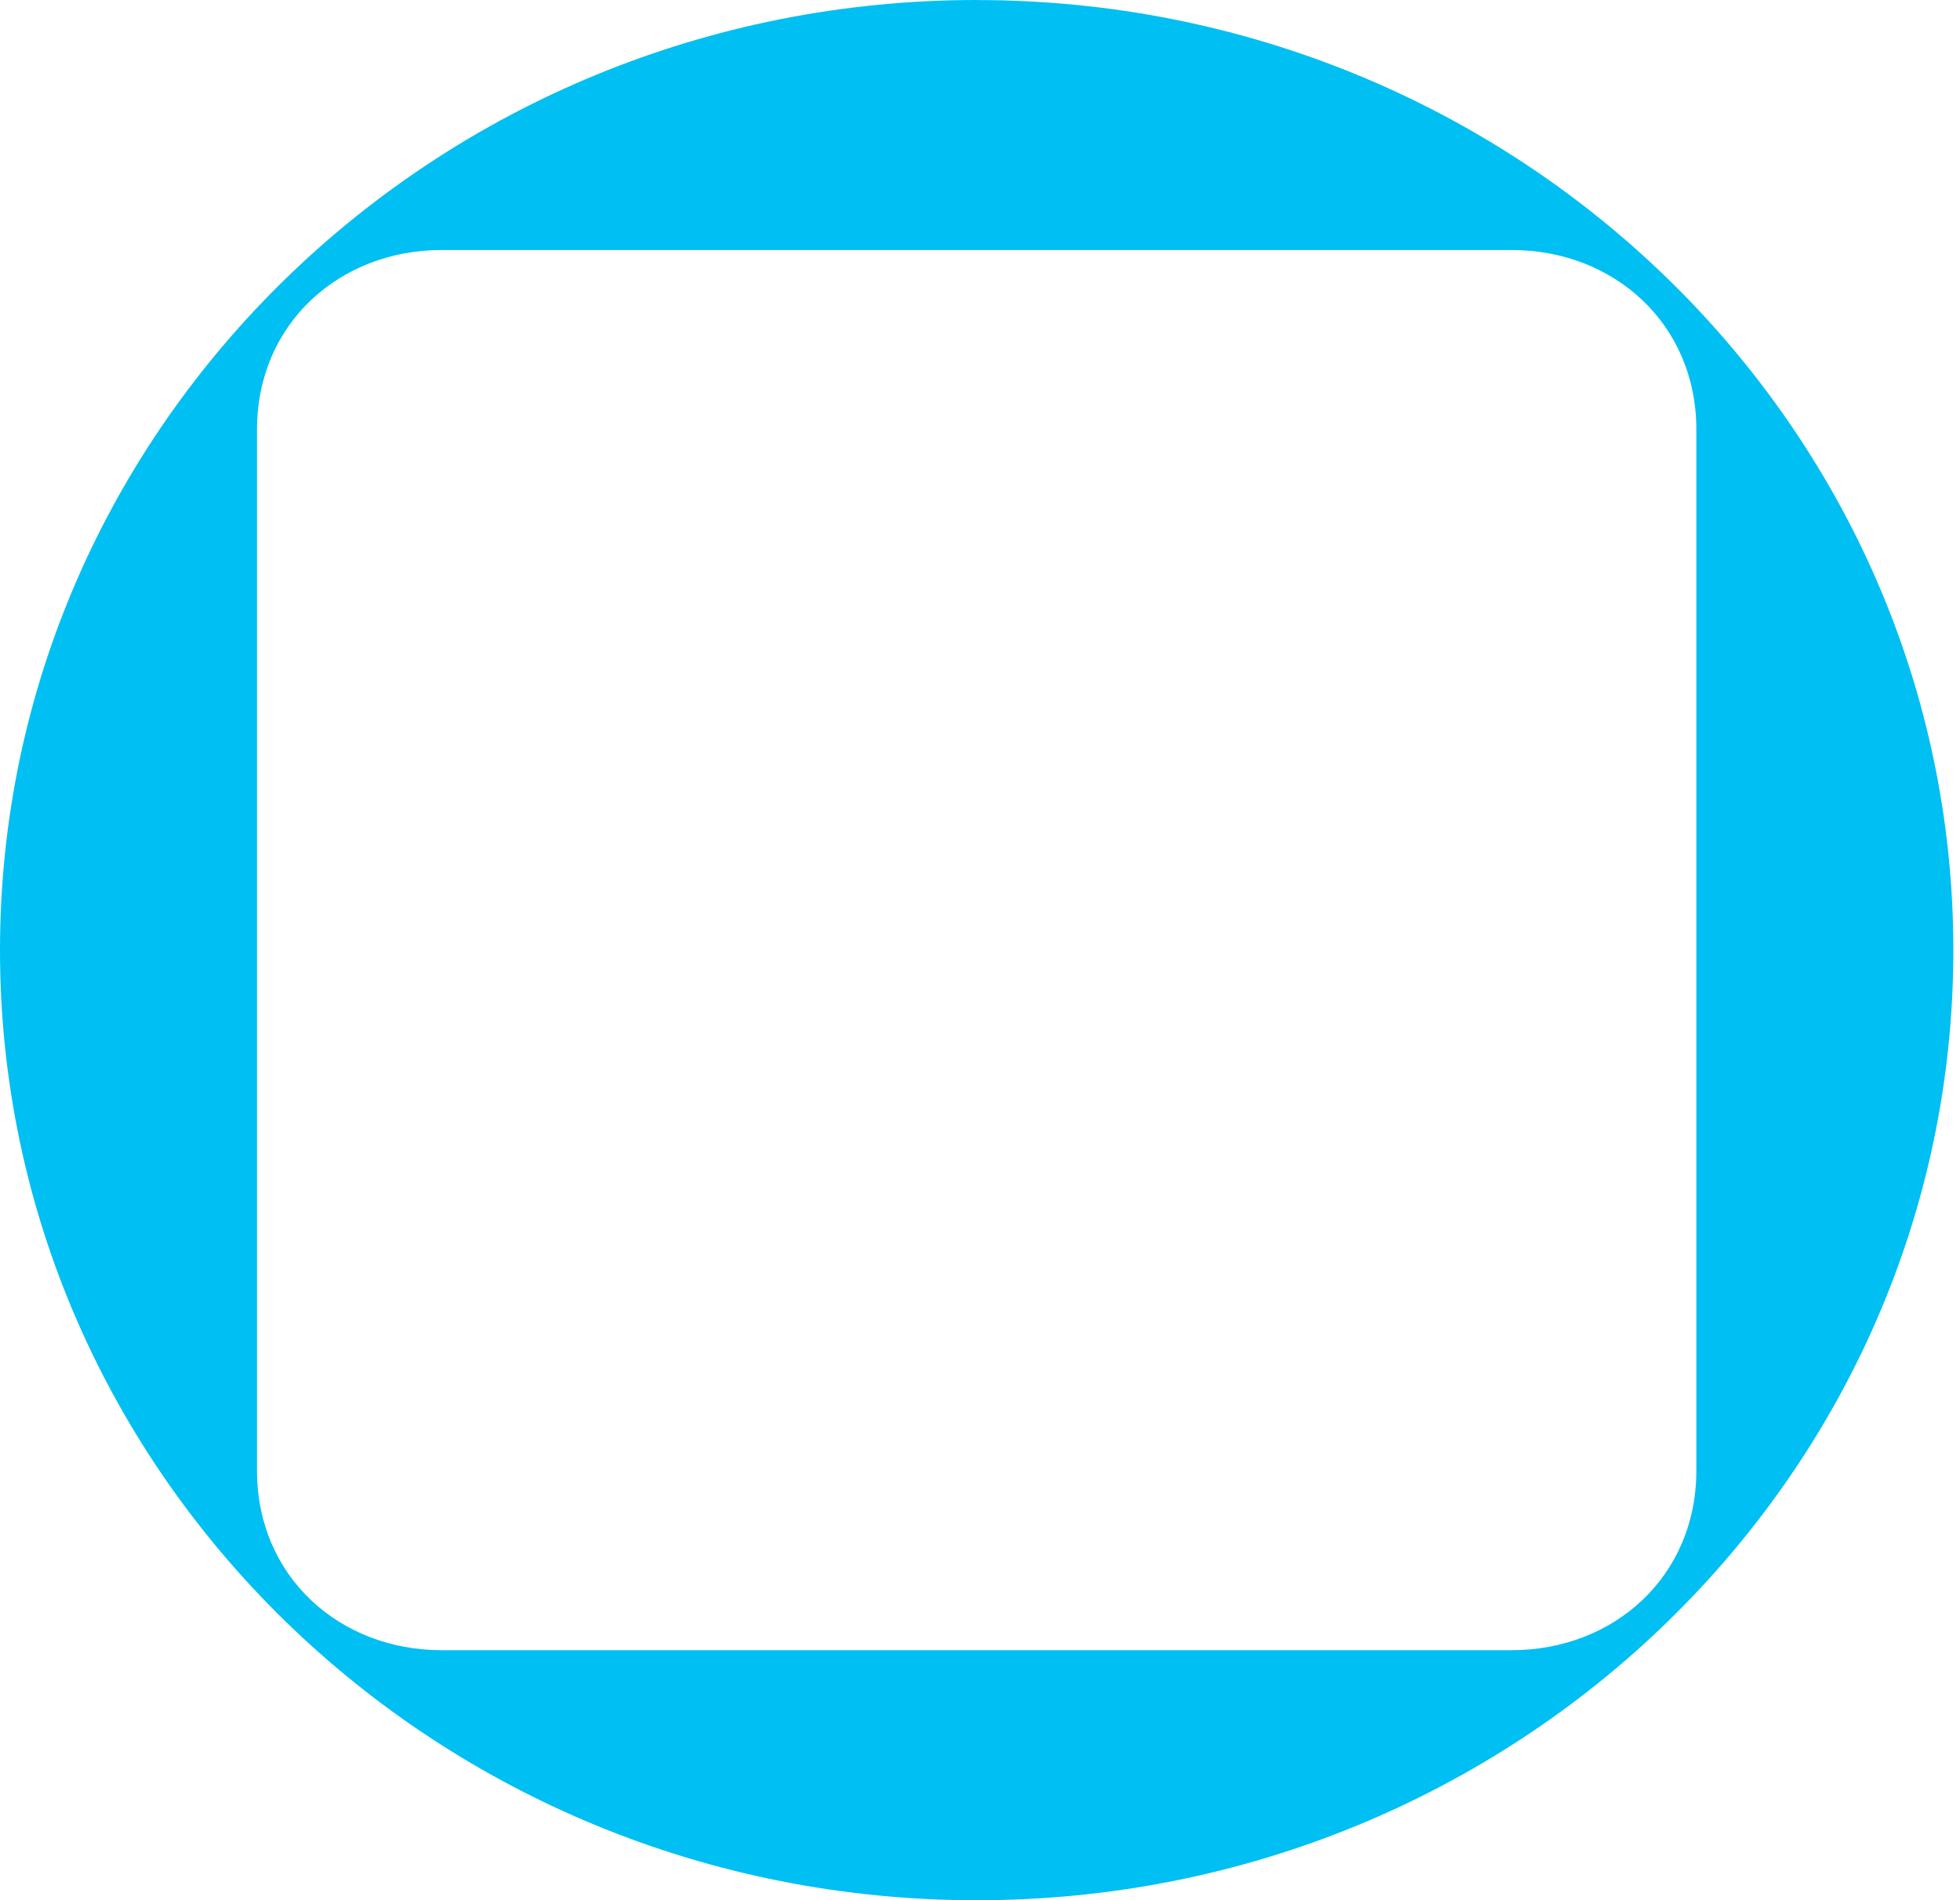 <svg width="33" height="32" fill="none" xmlns="http://www.w3.org/2000/svg"><path fill-rule="evenodd" clip-rule="evenodd" d="M16.445 0C7.362 0 0 7.163 0 16.001c0 8.836 7.362 16 16.445 16 9.081 0 16.443-7.164 16.443-16 0-8.838-7.362-16-16.443-16zm9.006 27.79H7.437c-1.712 0-3.11-1.231-3.11-3.026V7.236c0-1.793 1.398-3.026 3.11-3.026h18.014c1.711 0 3.11 1.233 3.11 3.026v17.528c0 1.795-1.399 3.026-3.11 3.026z" fill="#00BFF3"/></svg>